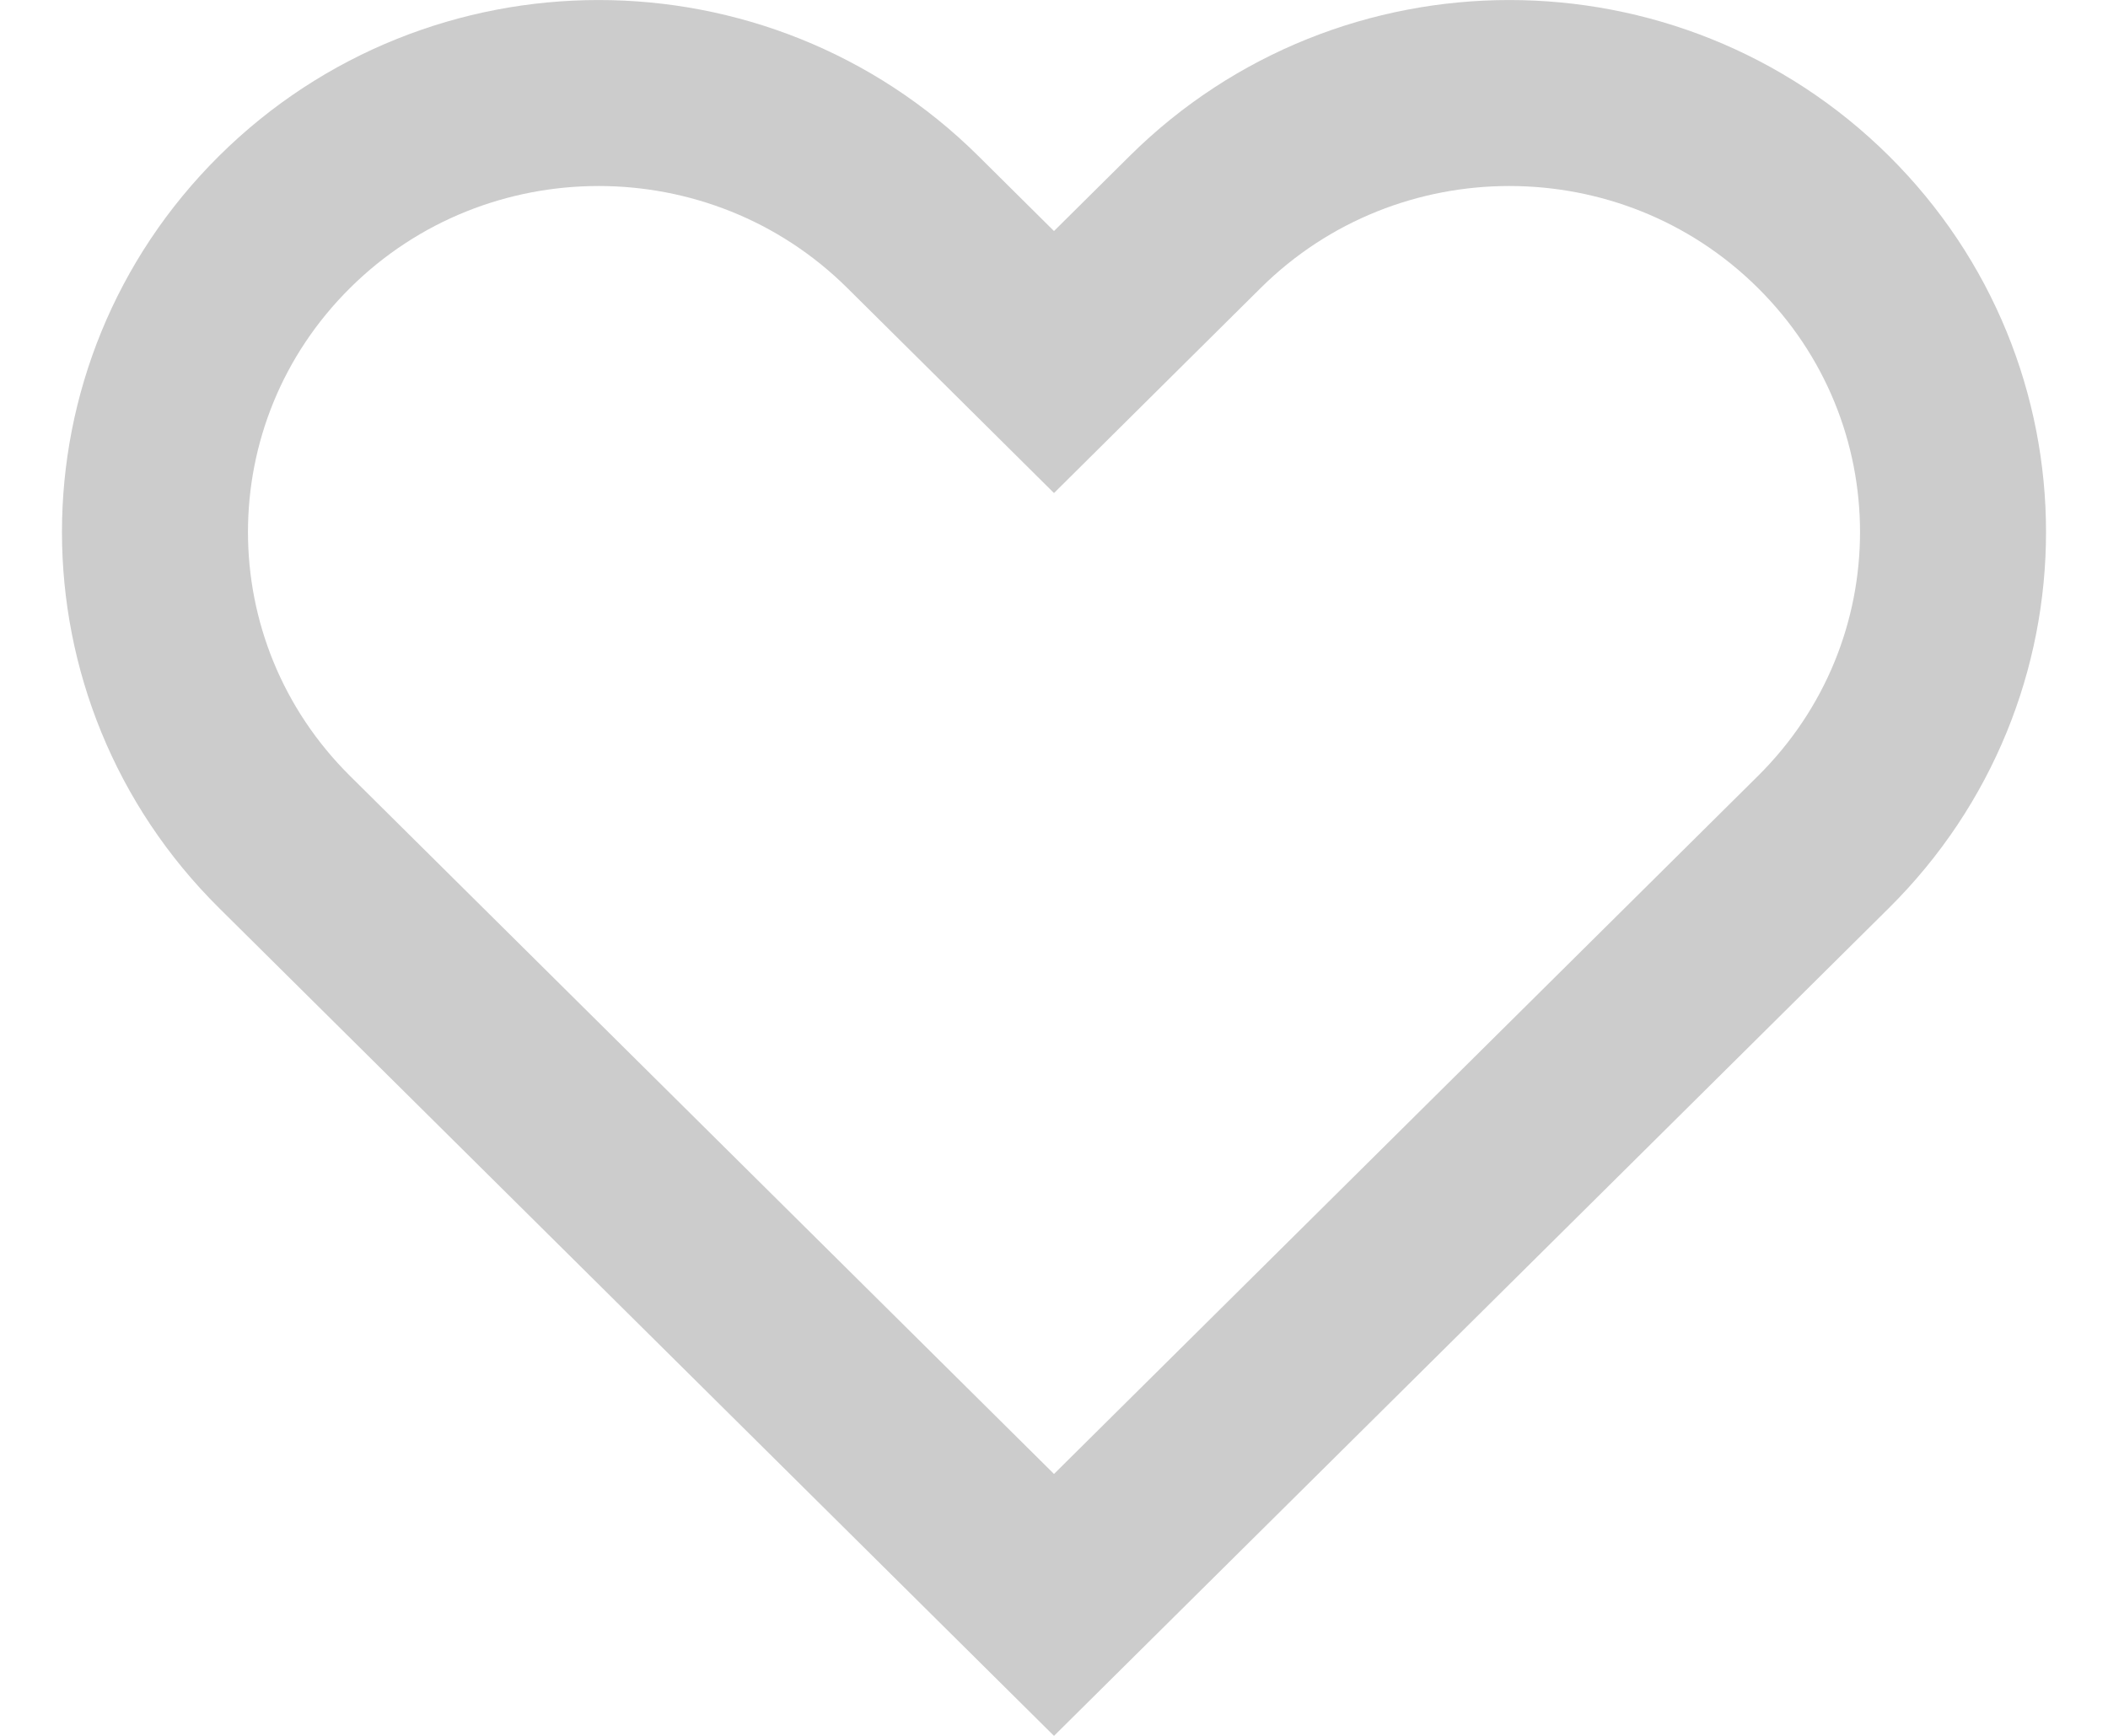 <svg width="17" height="14" viewBox="0 0 17 14" fill="none" xmlns="http://www.w3.org/2000/svg">
<path d="M7.972 2.396L8.5 2.92L9.028 2.396L9.64 1.789C11.038 0.404 13.307 0.404 14.704 1.789C16.099 3.172 16.099 5.41 14.704 6.792L8.5 12.944L2.296 6.792C0.901 5.41 0.901 3.172 2.296 1.789C3.693 0.404 5.962 0.404 7.36 1.789L7.972 2.396Z" stroke="#CCCCCC" stroke-width="1.5"/>
</svg>
